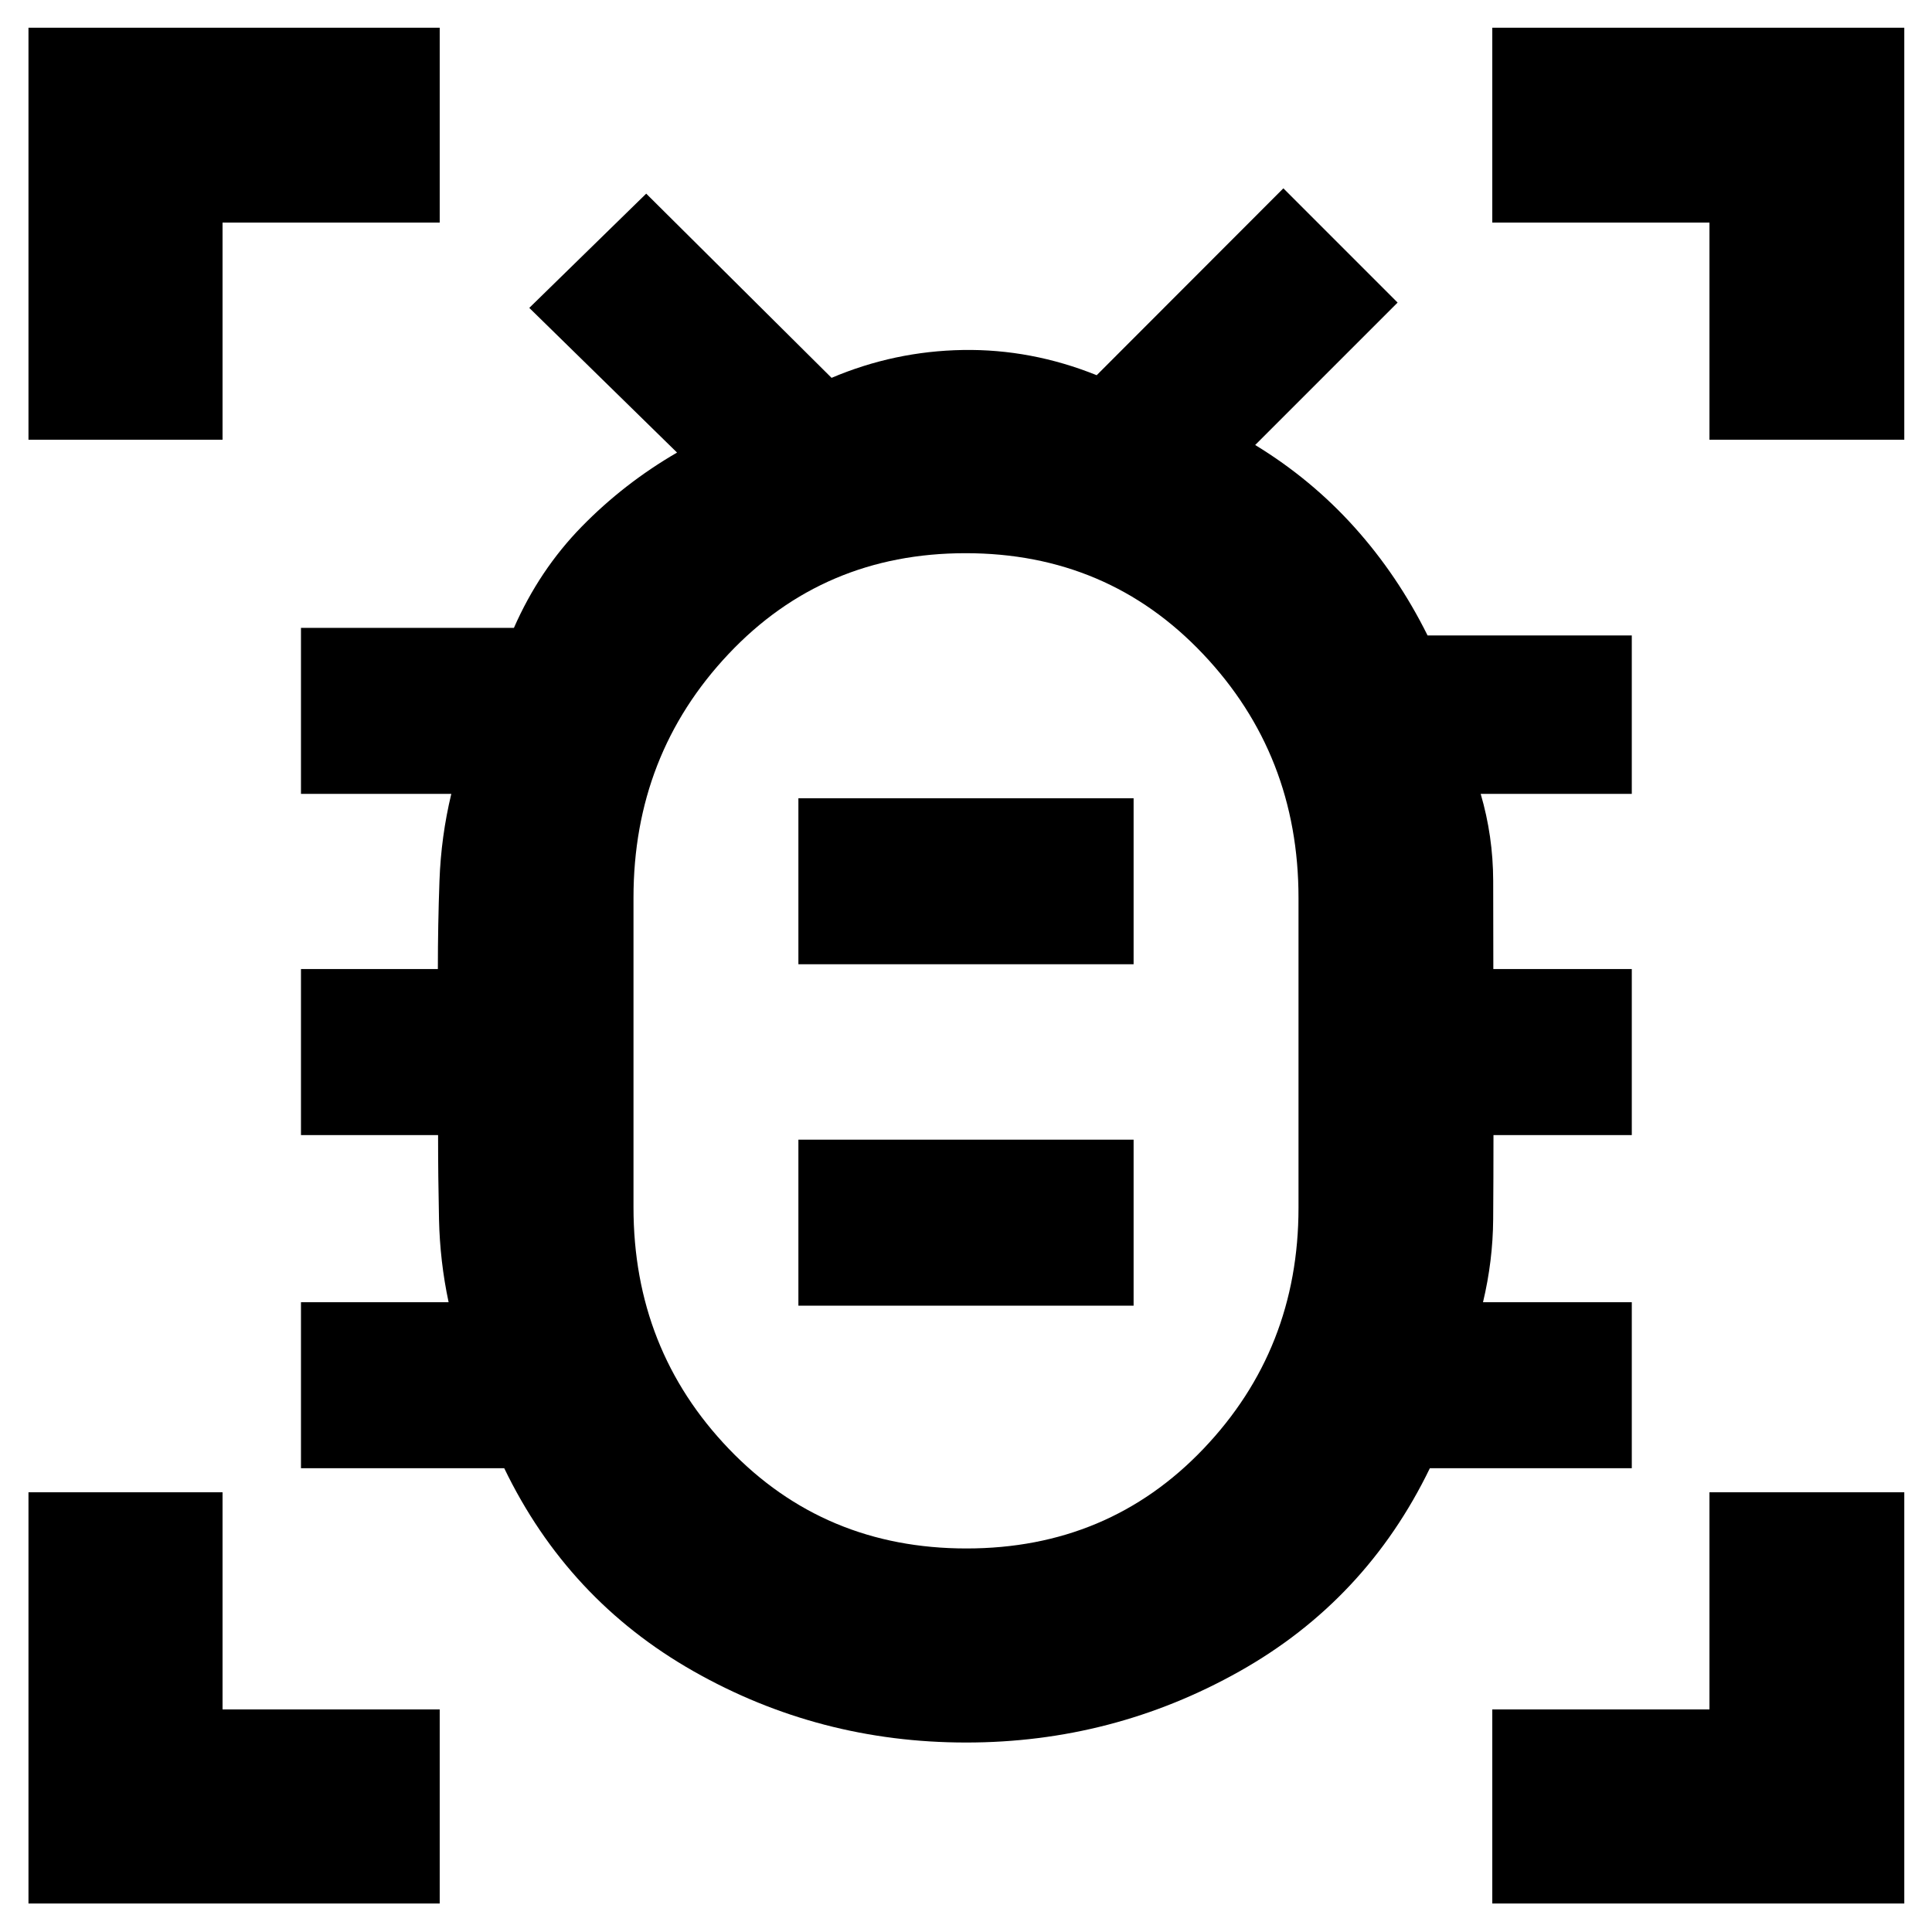 <svg xmlns="http://www.w3.org/2000/svg" height="40" viewBox="0 -960 960 960" width="40"><path d="M480.2-190.58q70.57 0 117.79-49.52 47.23-49.52 47.23-119.78v-153.97q0-71.08-47.43-121.17-47.42-50.1-117.99-50.1t-117.79 50.08q-47.23 50.07-47.23 121.11v153.89q0 70.57 47.43 120.02 47.42 49.44 117.99 49.44Zm-83.48-120.64h166.56v-82.49H396.72v82.49Zm0-169.64h166.56v-82.49H396.72v82.49ZM480-438.13h.33-.33.33-.33.33-.33.33-.33Zm.05 343.98q-73.12 0-135.53-35.47-62.42-35.47-93.97-100.83h-101v-82.49h73.36q-4.3-20.15-4.77-41.18-.46-21.02-.46-41.87h-68.13v-82.49h68.02q0-21.78.8-43.87.8-22.09 5.88-43.17h-74.7v-82.49h105.81q12.65-28.79 33.68-50.3 21.02-21.52 47.38-36.81L263-807.01l58.1-56.77 92.1 91.53q31.27-13.27 65.23-13.84 33.96-.56 66.51 12.53l92.76-92.86 56.76 56.77-70.77 70.77q27.87 16.98 49.37 40.9 21.49 23.92 36.29 53.73h101.48v78.73h-75.08q6.14 20.95 6.21 43.11.07 22.15.07 43.93h68.8v82.49H742.1q0 21.01-.15 41.78t-5.05 41.27h73.93v82.49H710.49q-31.79 65.65-94.67 100.98-62.87 35.32-135.77 35.32ZM14.15-741.51v-204.72h204.34v96.81H110.58v107.91H14.15Zm0 727.36v-204.34h96.43v107.91h107.91v96.43H14.15Zm727.36 0v-96.43h107.91v-107.91h96.81v204.34H741.51Zm107.91-727.36v-107.91H741.51v-96.81h204.72v204.72h-96.81Z"/></svg>